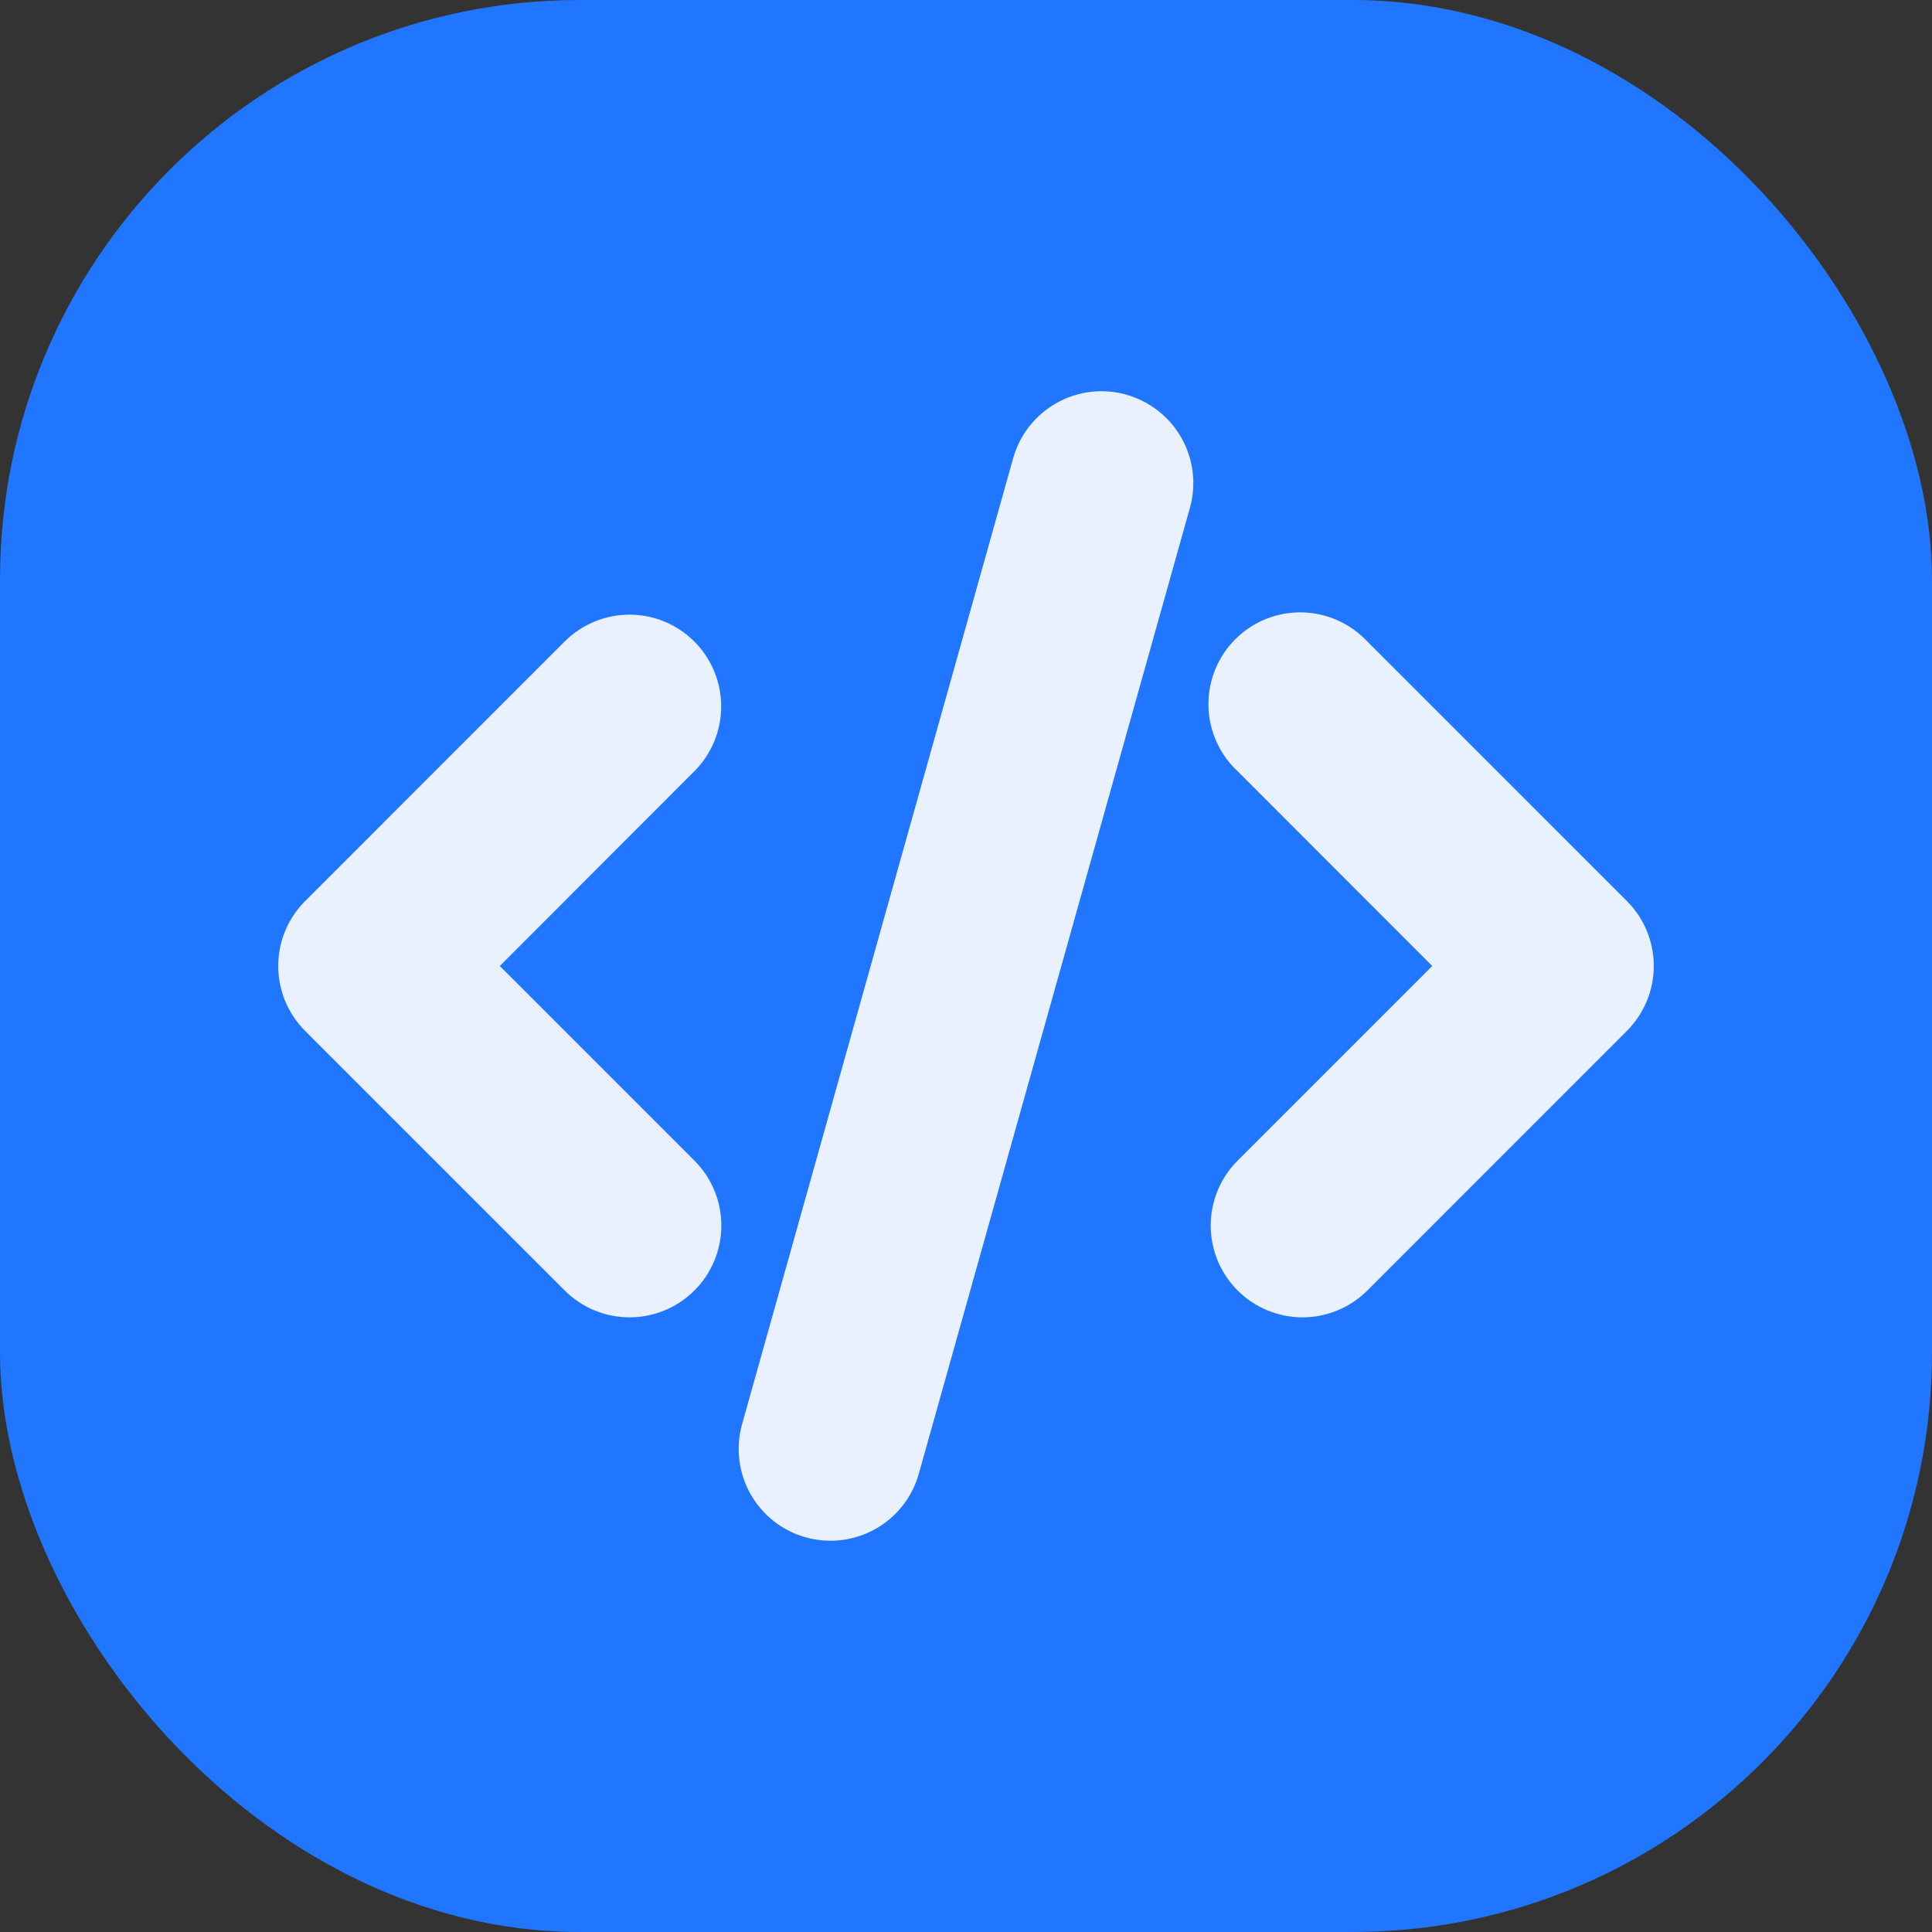 <svg width="100" height="100" viewBox="0 0 100 100" fill="none" xmlns="http://www.w3.org/2000/svg">
<rect x="0" y="0" width="100" height="100" fill="#333333" stroke="none"/>
<rect width="100" height="100" rx="30" fill="#2176FF"/>
<g clip-path="url(#clip0_4_137)">
<path d="M58.297 20.43C58.898 20.598 59.46 20.883 59.95 21.268C60.441 21.654 60.852 22.132 61.157 22.676C61.463 23.22 61.659 23.819 61.733 24.439C61.807 25.059 61.759 25.687 61.59 26.288L47.558 76.28C47.218 77.493 46.41 78.522 45.312 79.139C44.213 79.756 42.915 79.912 41.702 79.572C40.489 79.232 39.46 78.424 38.843 77.325C38.225 76.227 38.07 74.928 38.41 73.715L52.441 23.717C52.61 23.116 52.895 22.554 53.281 22.064C53.666 21.573 54.145 21.163 54.689 20.858C55.233 20.552 55.832 20.357 56.451 20.283C57.071 20.209 57.699 20.258 58.3 20.427L58.297 20.43ZM35.94 33.207C36.829 34.098 37.329 35.305 37.329 36.564C37.329 37.823 36.829 39.03 35.94 39.92L25.87 50L35.946 60.076C36.837 60.967 37.337 62.176 37.337 63.436C37.337 64.696 36.836 65.904 35.945 66.794C35.054 67.685 33.845 68.185 32.585 68.185C31.325 68.185 30.117 67.684 29.227 66.793L15.79 53.357C14.901 52.466 14.401 51.259 14.401 50C14.401 48.741 14.901 47.534 15.79 46.643L29.223 33.207C29.665 32.766 30.188 32.416 30.765 32.177C31.341 31.938 31.959 31.815 32.583 31.815C33.207 31.815 33.825 31.938 34.402 32.177C34.978 32.416 35.499 32.766 35.94 33.207ZM64.06 39.92C63.593 39.486 63.219 38.961 62.959 38.379C62.7 37.796 62.56 37.167 62.549 36.529C62.538 35.891 62.655 35.258 62.894 34.666C63.133 34.075 63.488 33.538 63.939 33.087C64.39 32.636 64.928 32.28 65.519 32.041C66.111 31.802 66.744 31.685 67.382 31.696C68.02 31.707 68.649 31.847 69.231 32.107C69.814 32.366 70.338 32.74 70.773 33.207L84.209 46.64C85.1 47.531 85.6 48.739 85.6 49.998C85.6 51.258 85.1 52.466 84.209 53.357L70.776 66.793C70.335 67.234 69.812 67.584 69.236 67.823C68.659 68.062 68.041 68.185 67.418 68.185C66.794 68.185 66.176 68.062 65.6 67.824C65.023 67.585 64.5 67.235 64.058 66.794C63.617 66.353 63.267 65.83 63.028 65.254C62.789 64.677 62.666 64.059 62.666 63.436C62.666 62.812 62.789 62.194 63.027 61.618C63.266 61.041 63.616 60.518 64.057 60.076L74.133 50L64.06 39.92Z" fill="#E9F1FF"/>
</g>
<defs>
<clipPath id="clip0_4_137">
<rect width="76" height="76" fill="white" transform="translate(12 12)"/>
</clipPath>
</defs>
</svg>
